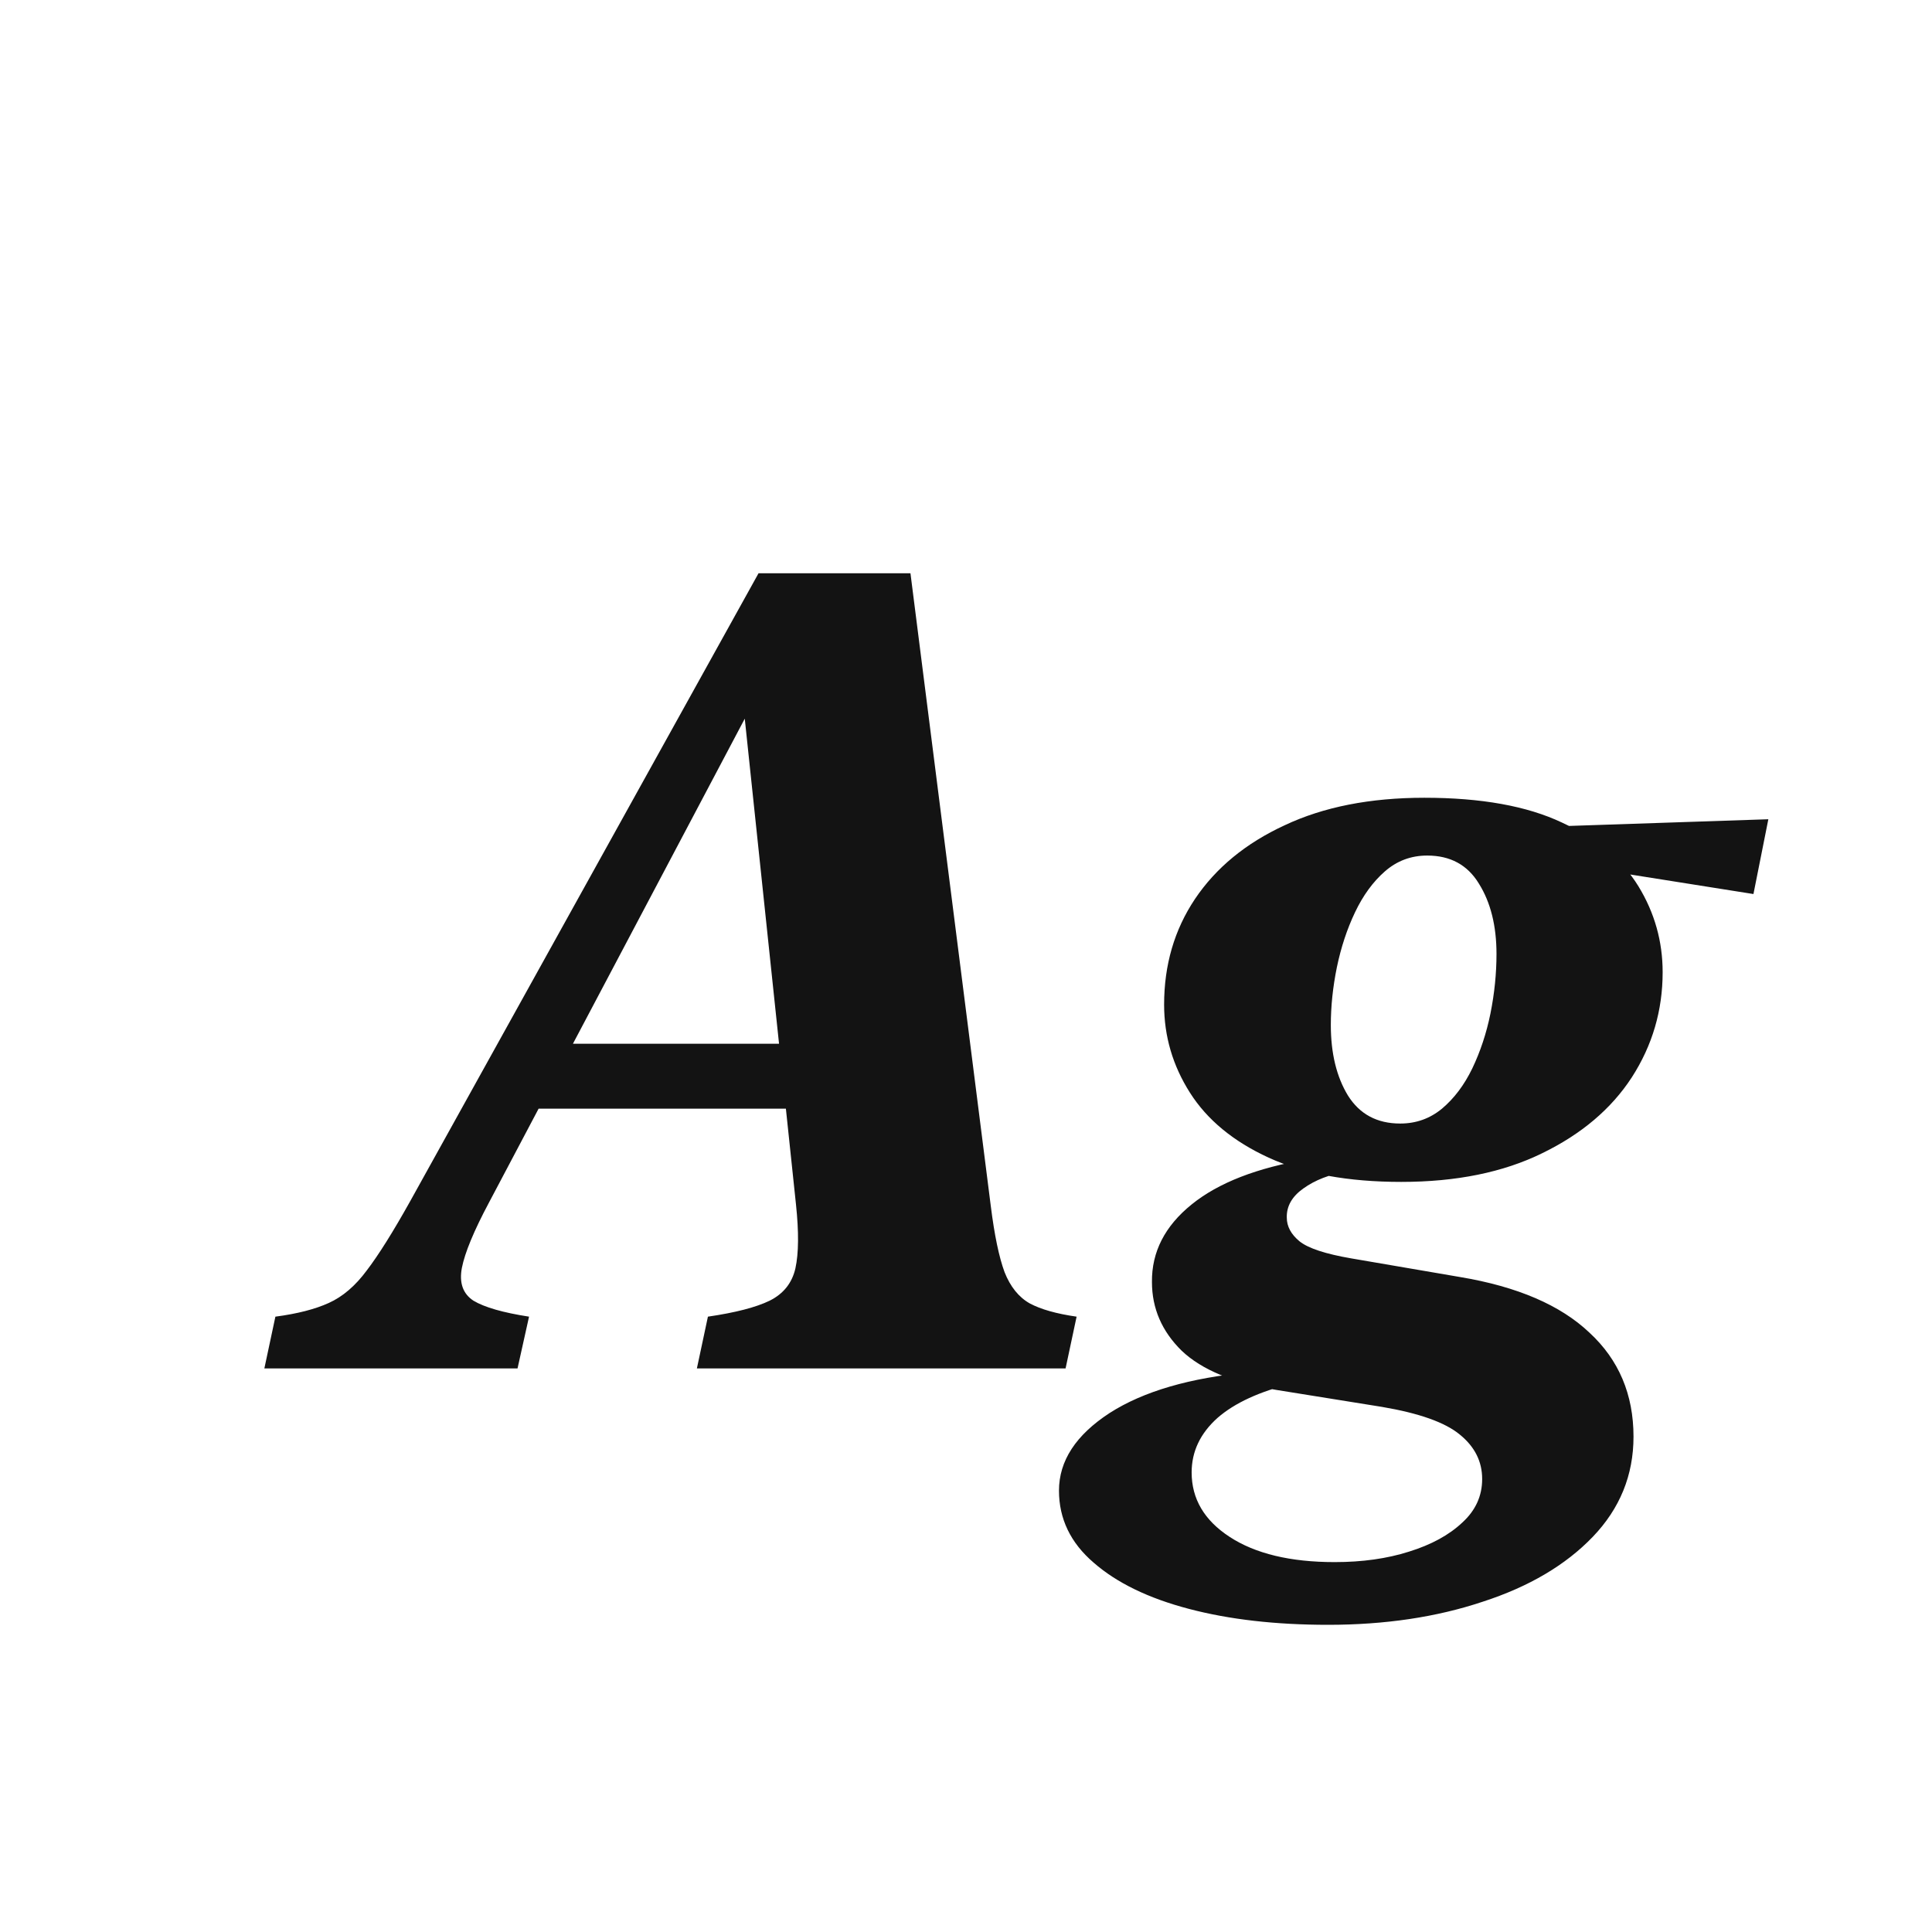 <svg width="24" height="24" viewBox="0 0 24 24" fill="none" xmlns="http://www.w3.org/2000/svg">
<path d="M12.308 14.982C12.353 15.342 12.41 15.616 12.479 15.803C12.551 15.985 12.656 16.115 12.793 16.192C12.93 16.265 13.123 16.32 13.374 16.356L13.237 16.999H8.657L8.794 16.356C9.136 16.306 9.391 16.24 9.56 16.158C9.733 16.072 9.84 15.937 9.881 15.755C9.922 15.568 9.924 15.304 9.888 14.962L9.204 8.475H9.491L6.073 14.941C5.886 15.292 5.775 15.561 5.738 15.748C5.702 15.935 5.75 16.072 5.882 16.158C6.019 16.24 6.249 16.306 6.572 16.356L6.429 16.999H3.284L3.421 16.356C3.694 16.32 3.915 16.263 4.084 16.186C4.257 16.108 4.414 15.974 4.556 15.782C4.702 15.591 4.882 15.304 5.096 14.921L9.423 7.121H11.31L12.308 14.982ZM6.224 13.772L6.668 12.966H10.708L10.838 13.772H6.224ZM21.782 11.106L19.67 10.771L19.314 10.266L21.967 10.177L21.782 11.106ZM16.532 12.733C16.532 13.084 16.603 13.376 16.744 13.608C16.89 13.841 17.106 13.957 17.394 13.957C17.59 13.957 17.763 13.896 17.913 13.772C18.064 13.645 18.189 13.479 18.289 13.273C18.389 13.064 18.465 12.836 18.515 12.59C18.565 12.339 18.59 12.093 18.59 11.851C18.59 11.501 18.517 11.209 18.371 10.976C18.23 10.744 18.016 10.628 17.729 10.628C17.528 10.628 17.352 10.694 17.202 10.826C17.056 10.954 16.933 11.122 16.833 11.332C16.733 11.542 16.658 11.77 16.607 12.016C16.557 12.262 16.532 12.501 16.532 12.733ZM14.461 12.48C14.461 11.988 14.588 11.551 14.844 11.168C15.104 10.781 15.475 10.475 15.958 10.252C16.441 10.024 17.02 9.91 17.694 9.91C18.401 9.91 18.97 10.013 19.403 10.218C19.836 10.418 20.153 10.683 20.354 11.011C20.554 11.339 20.654 11.694 20.654 12.077C20.654 12.551 20.527 12.986 20.271 13.383C20.016 13.775 19.645 14.089 19.157 14.326C18.674 14.563 18.091 14.682 17.407 14.682C16.746 14.682 16.197 14.581 15.76 14.381C15.322 14.18 14.996 13.911 14.782 13.574C14.568 13.237 14.461 12.872 14.461 12.48ZM16.498 20.184C15.851 20.184 15.274 20.119 14.769 19.986C14.267 19.854 13.873 19.663 13.586 19.412C13.299 19.166 13.155 18.867 13.155 18.517C13.155 18.147 13.365 17.826 13.784 17.553C14.204 17.284 14.782 17.115 15.521 17.047L16.061 17.184C15.65 17.284 15.338 17.427 15.124 17.614C14.91 17.806 14.803 18.031 14.803 18.291C14.803 18.619 14.96 18.886 15.274 19.091C15.593 19.3 16.029 19.405 16.58 19.405C16.922 19.405 17.23 19.362 17.503 19.275C17.781 19.189 18.002 19.068 18.166 18.913C18.33 18.763 18.412 18.583 18.412 18.373C18.412 18.154 18.319 17.97 18.132 17.819C17.95 17.669 17.628 17.555 17.168 17.477L15.855 17.266C15.322 17.179 14.93 17.017 14.68 16.78C14.434 16.539 14.31 16.254 14.31 15.926C14.306 15.552 14.47 15.231 14.803 14.962C15.135 14.693 15.616 14.506 16.245 14.401L16.737 14.552C16.519 14.588 16.336 14.659 16.19 14.764C16.049 14.864 15.981 14.985 15.985 15.126C15.985 15.235 16.038 15.333 16.143 15.42C16.252 15.507 16.466 15.577 16.785 15.632L18.139 15.864C18.85 15.983 19.385 16.213 19.745 16.555C20.11 16.892 20.292 17.323 20.292 17.847C20.292 18.325 20.123 18.74 19.786 19.091C19.449 19.442 18.993 19.711 18.419 19.897C17.845 20.089 17.204 20.184 16.498 20.184Z" fill="#131313"/>
</svg>
